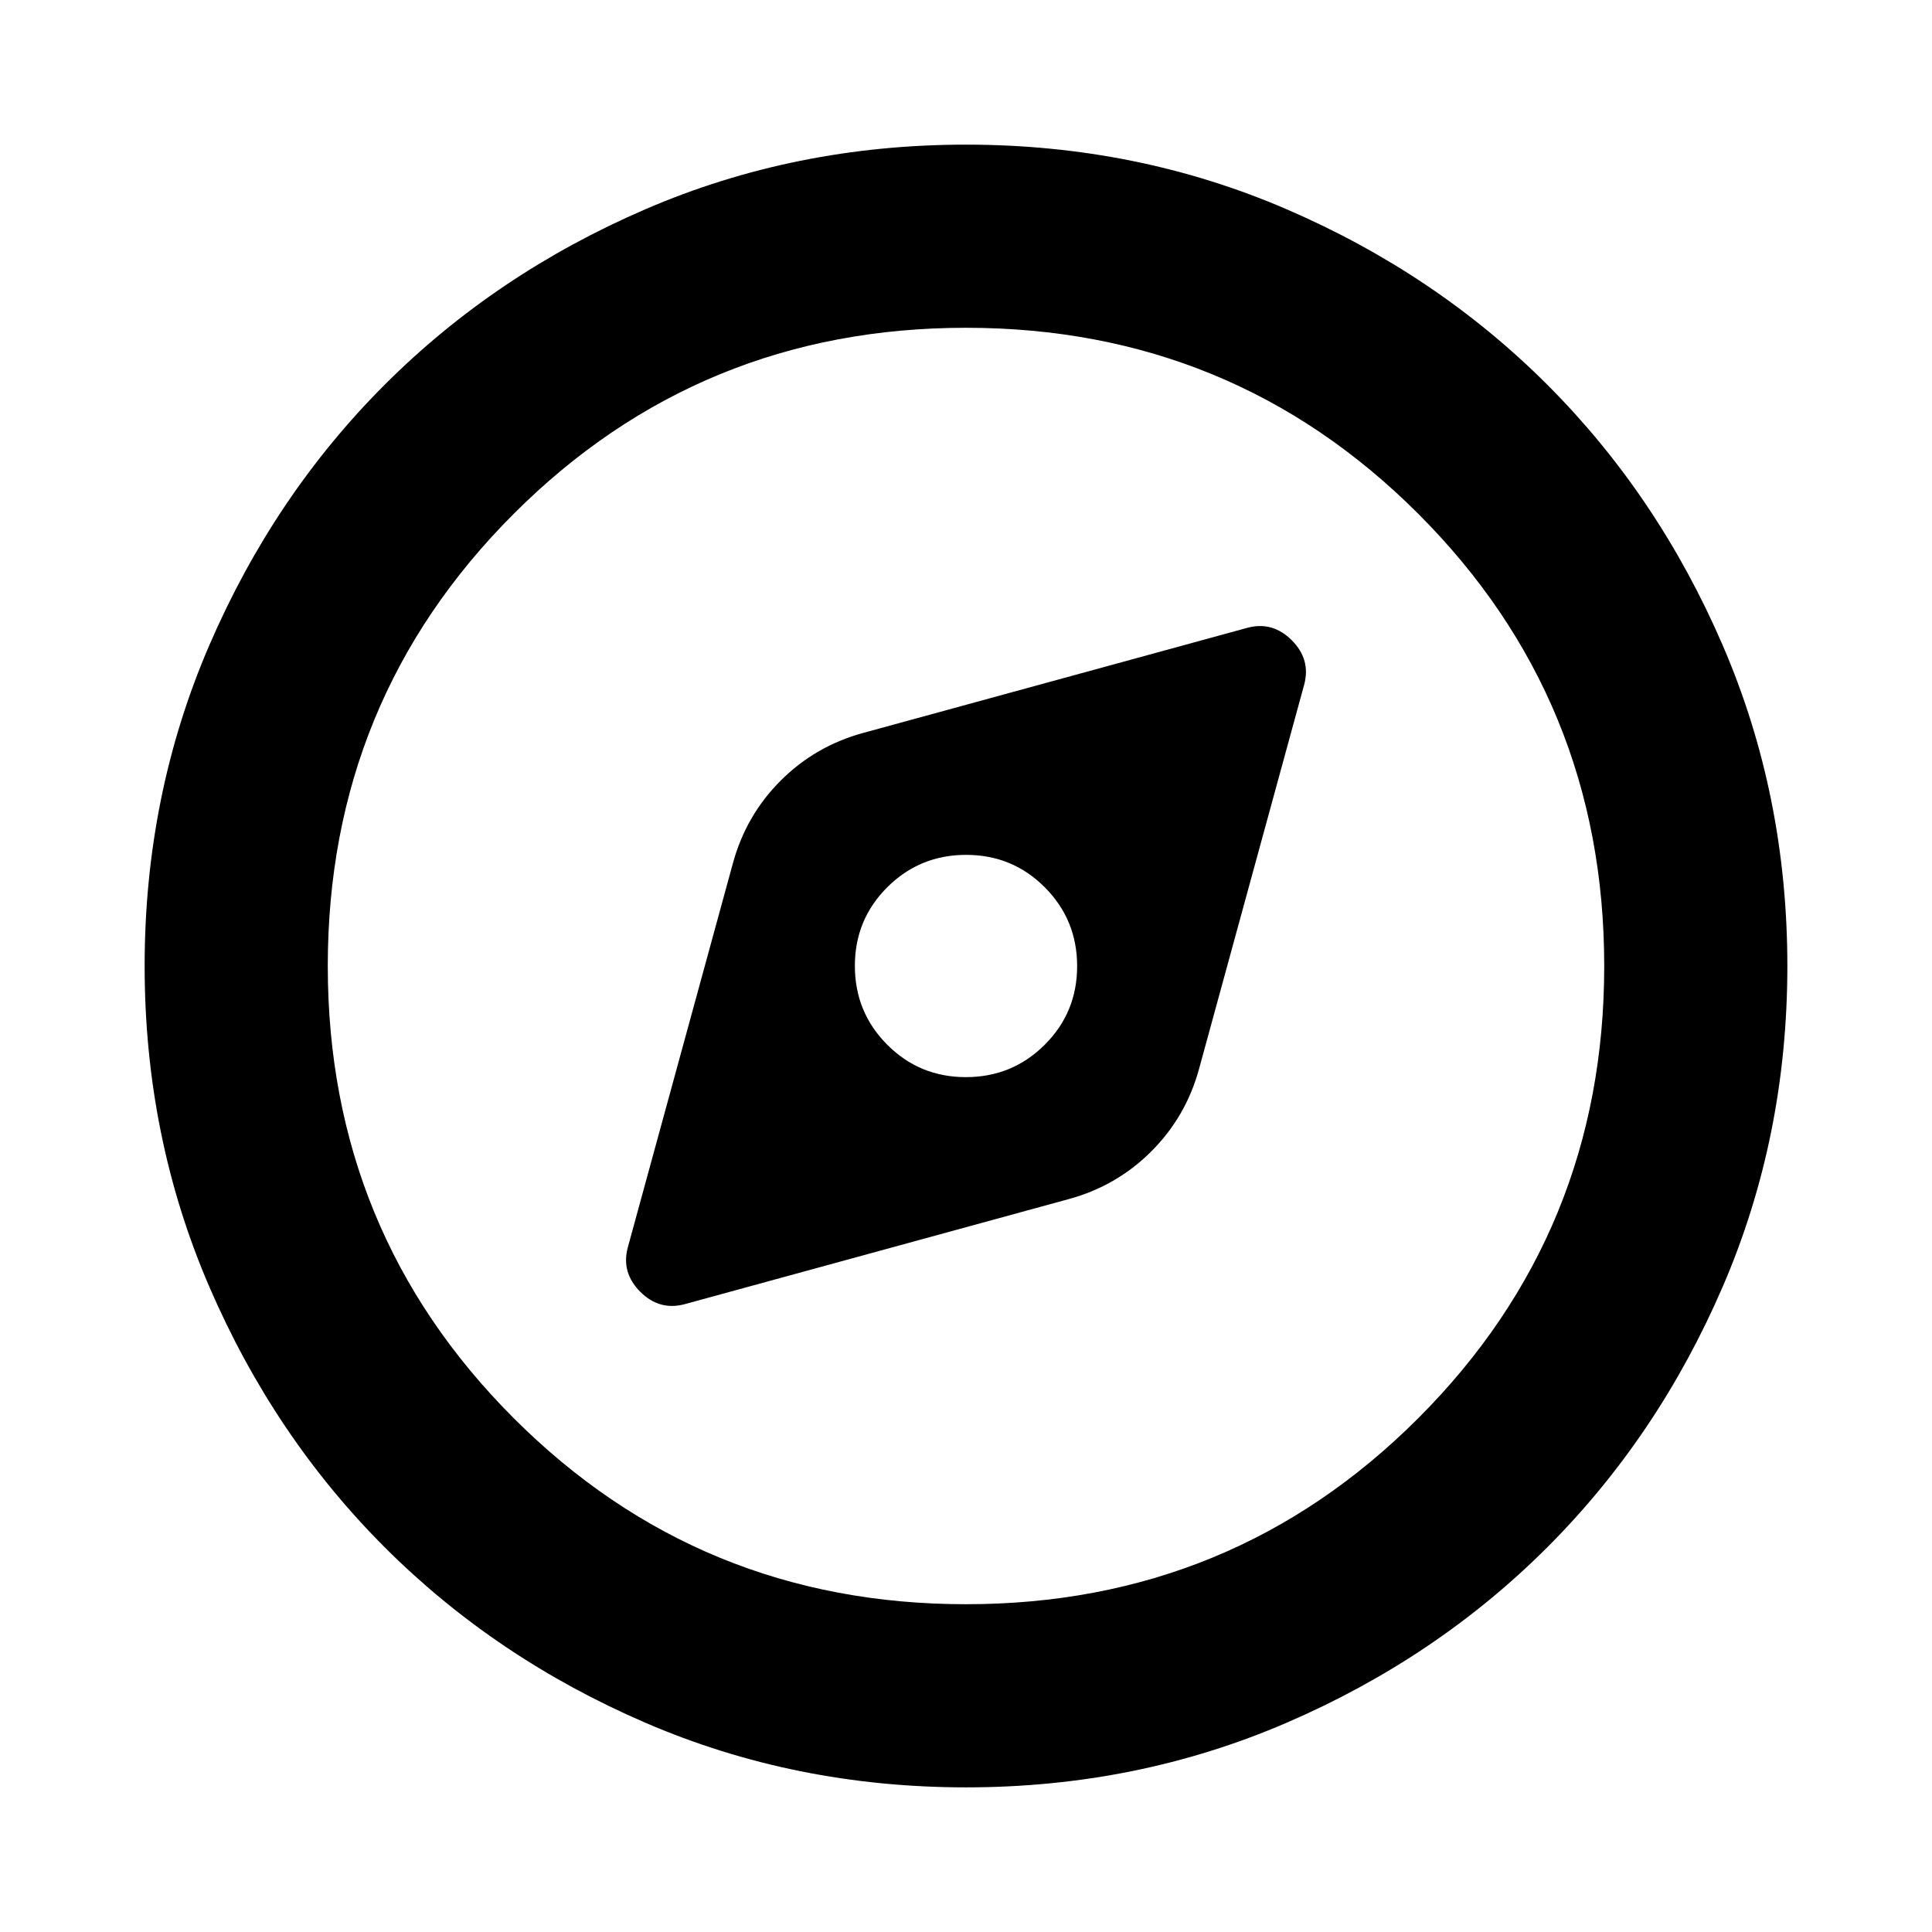 <svg xmlns="http://www.w3.org/2000/svg" height="24" viewBox="0 -960 960 960" width="24"><path d="m340.02-311.91 191-52.26q23.83-6.48 41.08-23.73t23.73-41.08l52.26-191q3.24-12.43-6.22-21.89t-21.89-6.22l-191 52.26q-23.83 6.48-41.08 23.73t-23.73 41.08l-52.26 191q-3.24 12.43 6.22 21.89t21.89 6.22Zm139.92-112.87q-23.03 0-39.09-16.12-16.07-16.13-16.07-39.16 0-23.03 16.12-39.09 16.13-16.07 39.16-16.07 23.03 0 39.09 16.12 16.07 16.13 16.07 39.16 0 23.03-16.12 39.09-16.13 16.07-39.16 16.07ZM480-71.87q-84.91 0-159.34-32.12-74.44-32.12-129.5-87.17-55.05-55.06-87.17-129.5Q71.87-395.09 71.87-480t32.12-159.34q32.12-74.44 87.17-129.5 55.06-55.05 129.5-87.17 74.43-32.12 159.34-32.12t159.34 32.12q74.44 32.12 129.5 87.17 55.05 55.06 87.17 129.5 32.12 74.43 32.12 159.34t-32.12 159.34q-32.12 74.44-87.17 129.5-55.06 55.05-129.5 87.17Q564.91-71.87 480-71.87Zm0-91q132.28 0 224.71-92.42 92.42-92.43 92.42-224.71t-92.42-224.71Q612.28-797.13 480-797.13t-224.71 92.42Q162.87-612.28 162.87-480t92.42 224.71q92.43 92.42 224.71 92.42ZM480-480Z"/></svg>